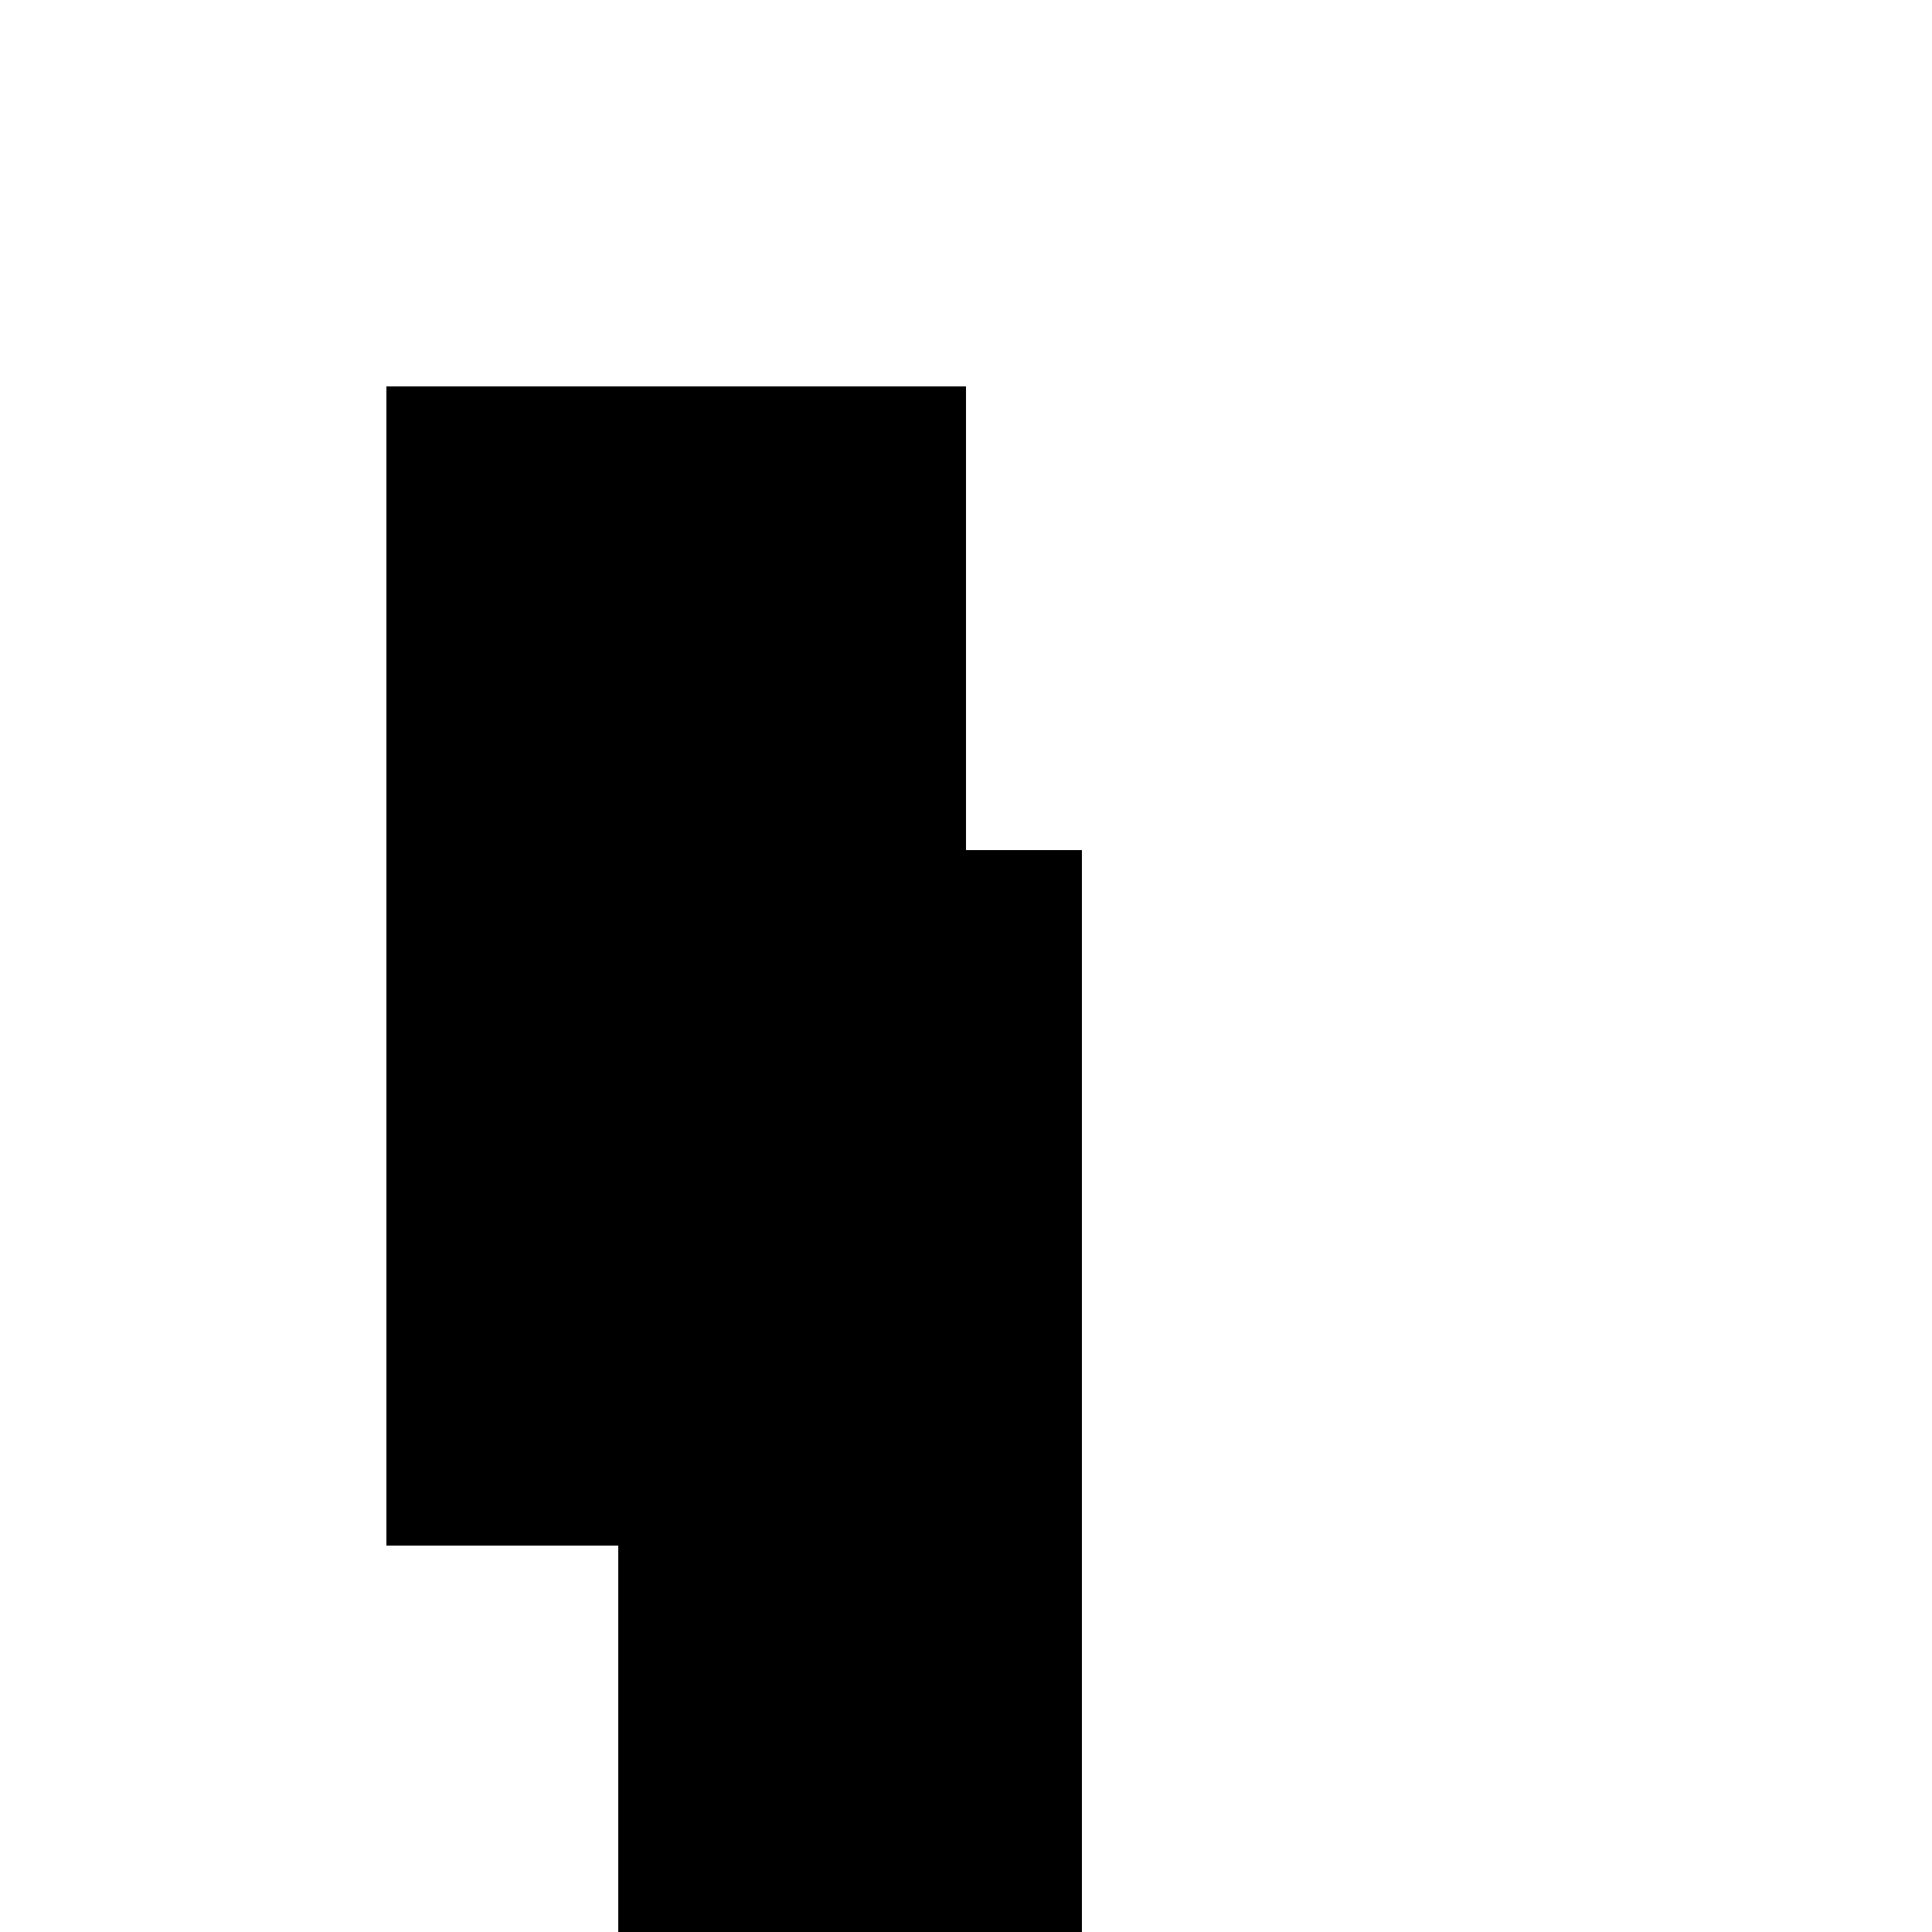 <svg xmlns="http://www.w3.org/2000/svg" viewBox="-100 -100 500 500"><path style="fill:#000000" fill-rule="evenodd" d="M 0 0 L 150 0 L 150 120 L 180 120 L 180 420 L 60 420 L 60 300 L 0 300 L 0 0"/></svg>
